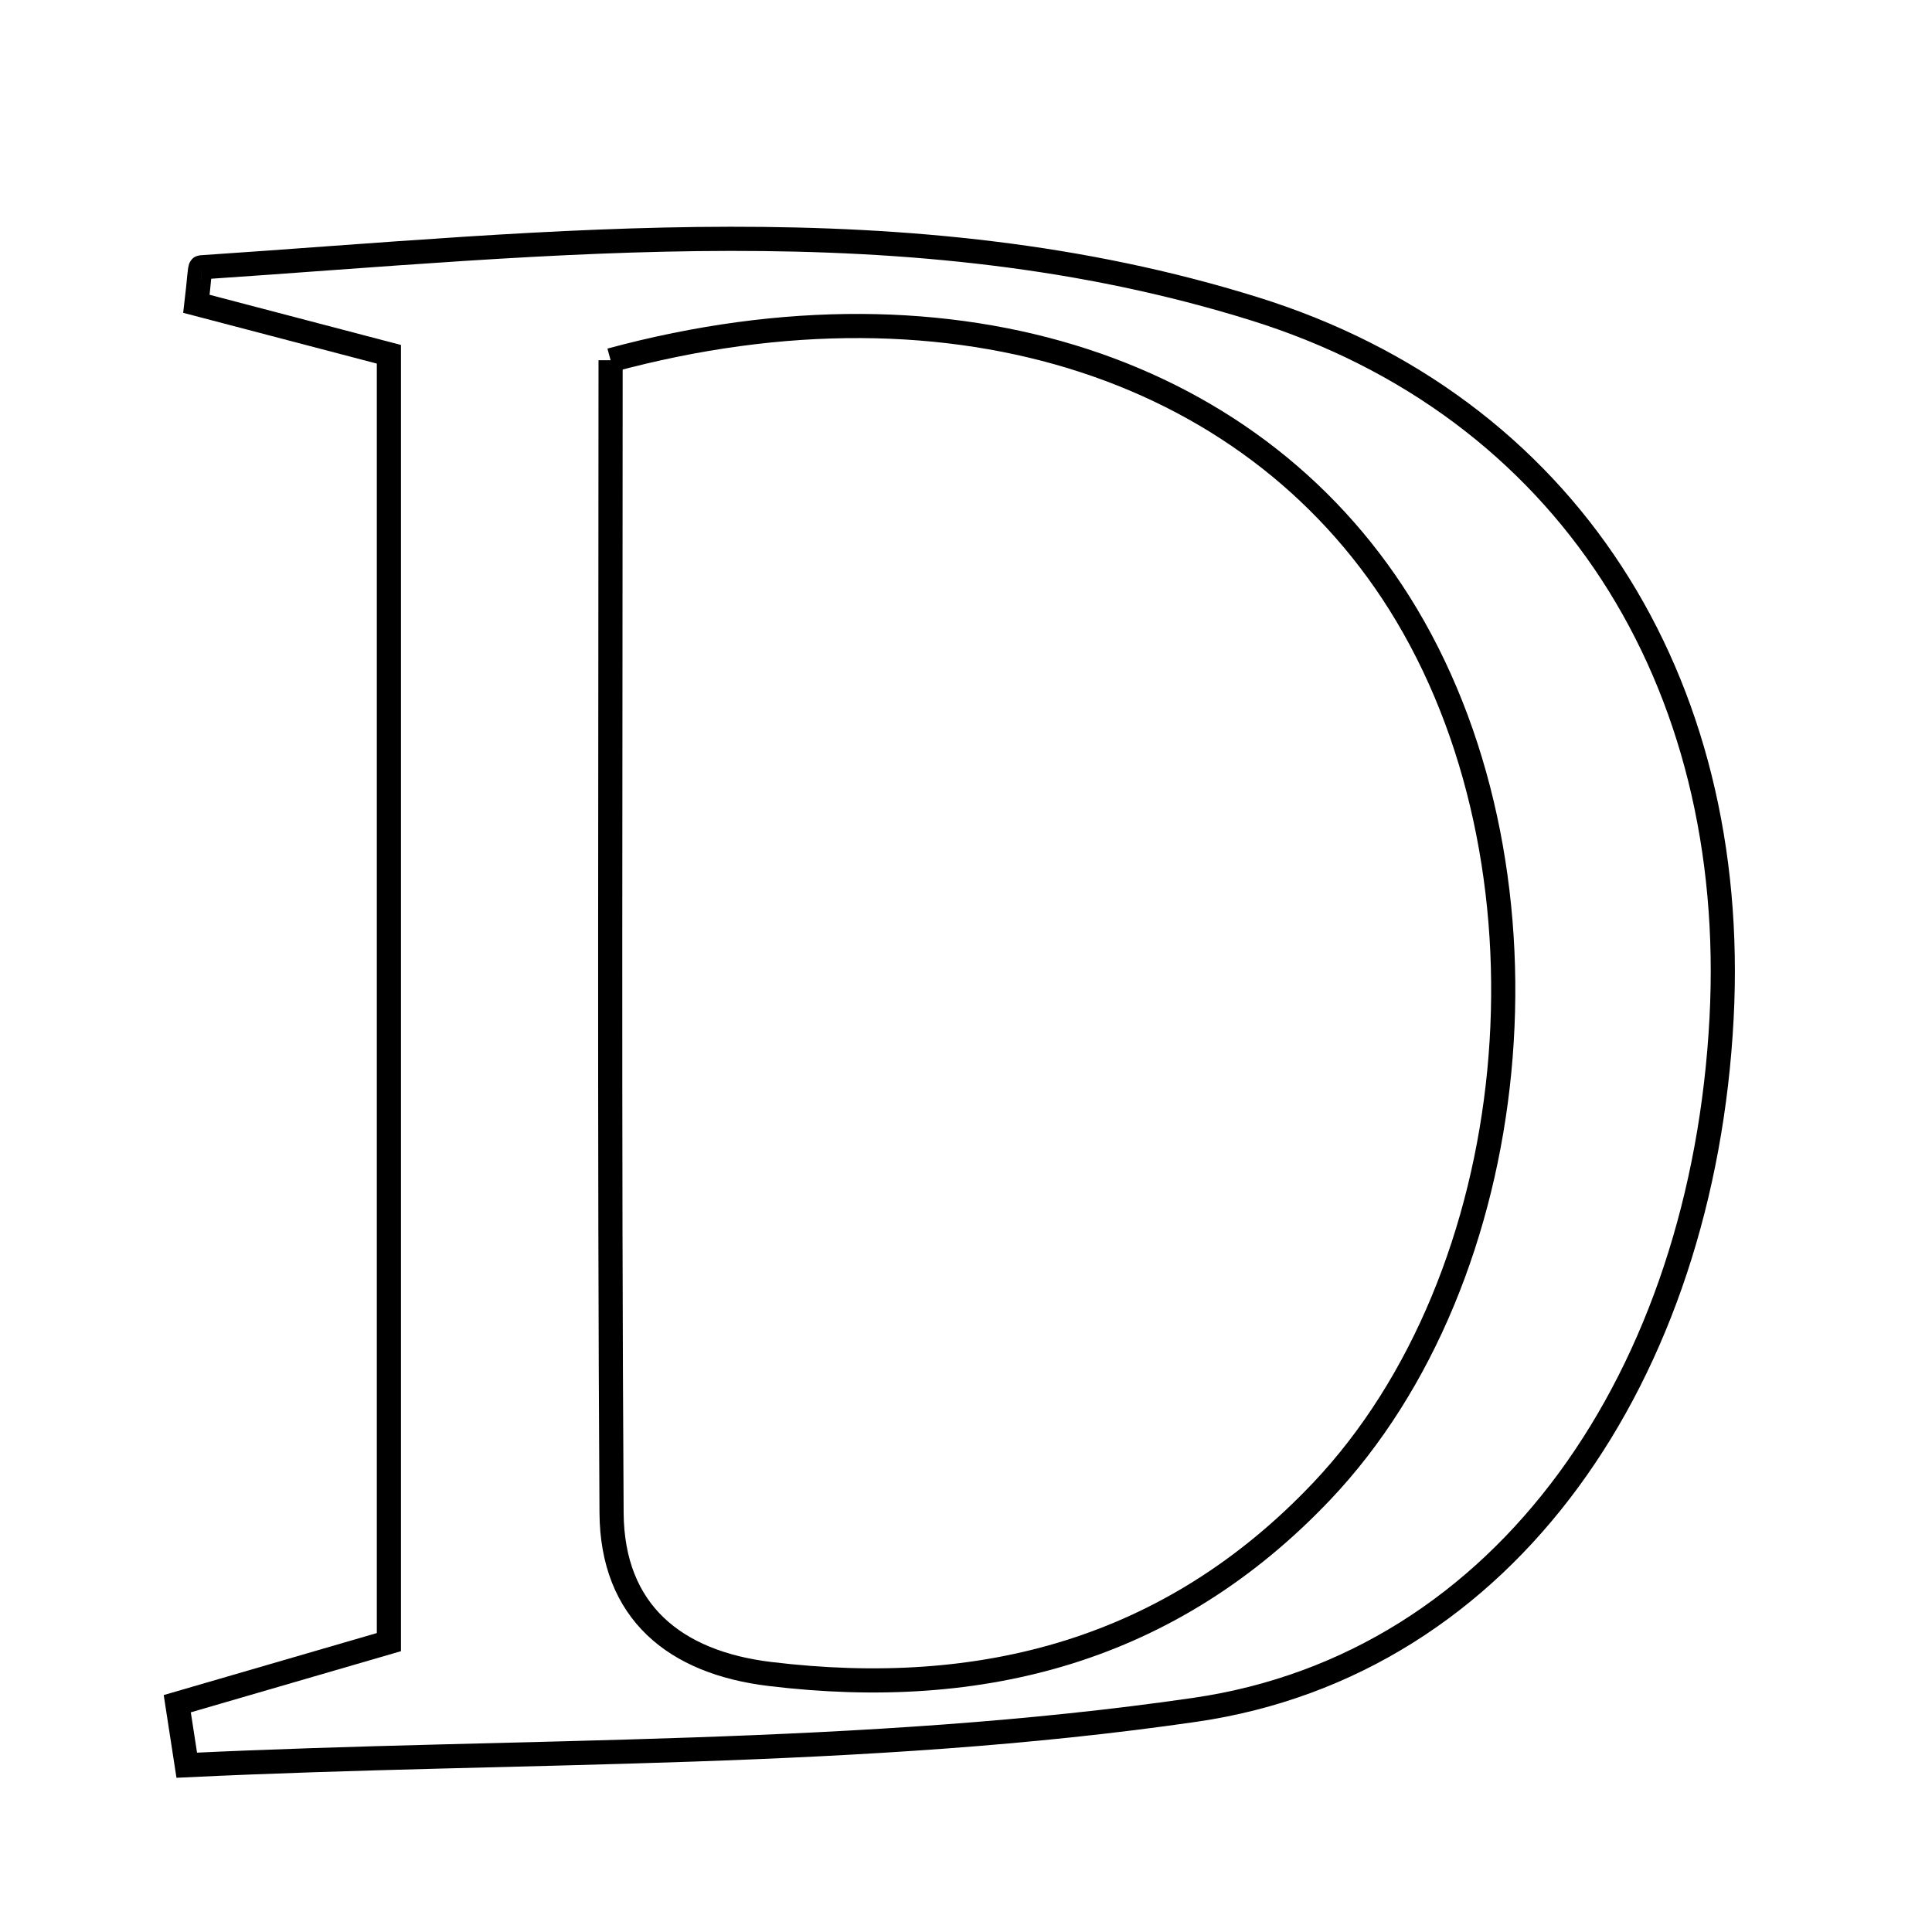 <svg xmlns="http://www.w3.org/2000/svg" viewBox="0.0 0.0 24.0 24.0" height="200px" width="200px"><path fill="none" stroke="black" stroke-width=".3" stroke-opacity="1.0"  filling="0" d="M2.496 3.321 C6.876 3.029 11.287 2.497 15.579 3.835 C19.457 5.043 21.607 8.443 21.386 12.65 C21.154 17.06 18.729 20.675 14.844 21.24 C10.723 21.838 6.499 21.728 2.32 21.928 C2.281 21.673 2.241 21.418 2.202 21.164 C3.013 20.928 3.825 20.692 4.831 20.399 C4.831 15.093 4.831 9.773 4.831 4.401 C3.929 4.164 3.168 3.965 2.44 3.774 C2.475 3.483 2.48 3.322 2.496 3.321"></path>
<path fill="none" stroke="black" stroke-width=".3" stroke-opacity="1.0"  filling="0" d="M7.585 4.475 C11.898 3.308 15.662 4.601 17.474 7.64 C19.424 10.91 18.945 15.862 16.417 18.527 C14.54 20.505 12.201 21.113 9.565 20.795 C8.386 20.653 7.605 20.027 7.597 18.792 C7.568 14.048 7.585 9.303 7.585 4.475"></path></svg>
